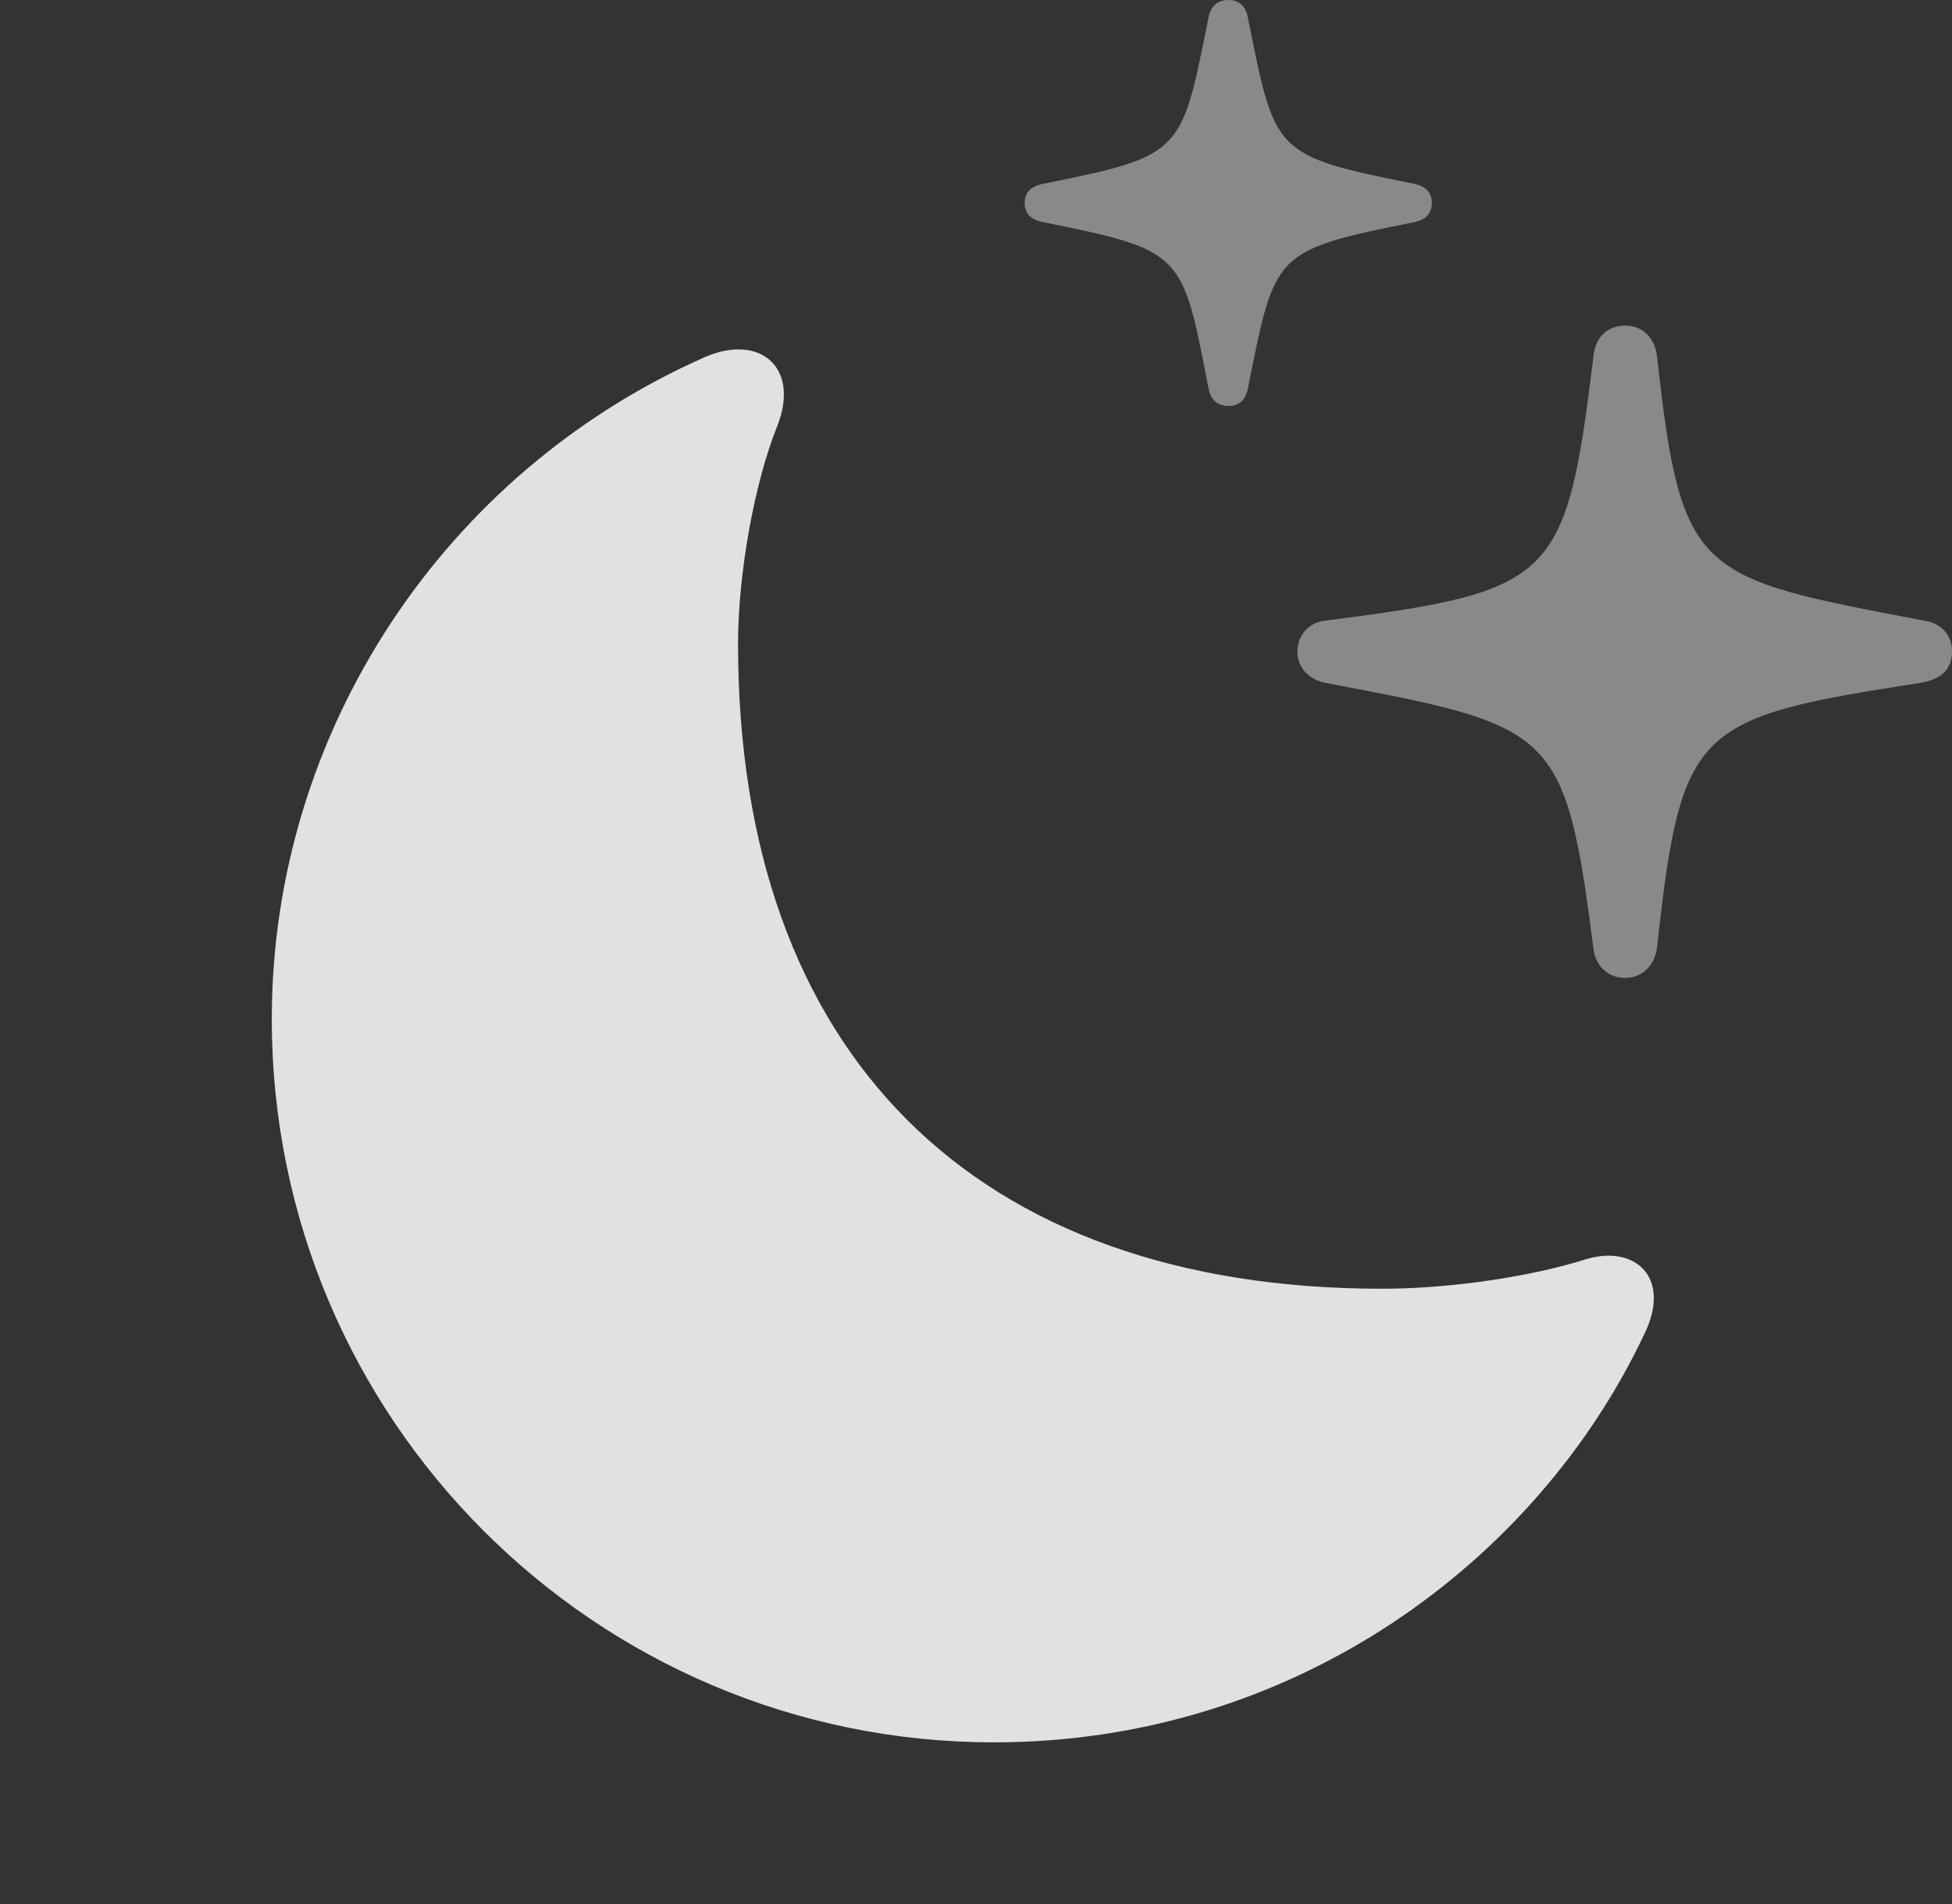 <?xml version="1.0" encoding="UTF-8"?>
<!--Generator: Apple Native CoreSVG 341-->
<!DOCTYPE svg
PUBLIC "-//W3C//DTD SVG 1.1//EN"
       "http://www.w3.org/Graphics/SVG/1.1/DTD/svg11.dtd">
<svg version="1.1" xmlns="http://www.w3.org/2000/svg" xmlns:xlink="http://www.w3.org/1999/xlink" viewBox="0 0 18.027 17.588">
 <rect x="0" y="0" width="18.027" height="17.588" fill="#333333" stroke="none"/>
 <g>
  <rect height="17.588" opacity="0" width="18.027" x="0" y="0"/>
  <path d="M15.01 9.033C15.166 9.033 15.283 8.916 15.303 8.75C15.527 6.709 15.654 6.631 17.725 6.309C17.92 6.279 18.027 6.191 18.027 6.016C18.027 5.859 17.92 5.752 17.764 5.732C15.674 5.332 15.527 5.332 15.303 3.291C15.283 3.115 15.166 3.008 15.01 3.008C14.844 3.008 14.736 3.115 14.717 3.281C14.463 5.361 14.365 5.459 12.246 5.732C12.1 5.742 11.982 5.859 11.982 6.016C11.982 6.182 12.1 6.279 12.246 6.309C14.365 6.709 14.453 6.729 14.717 8.77C14.736 8.916 14.844 9.033 15.01 9.033ZM11.348 3.75C11.445 3.75 11.504 3.691 11.523 3.594C11.777 2.334 11.748 2.314 13.066 2.051C13.154 2.031 13.223 1.982 13.223 1.875C13.223 1.768 13.154 1.719 13.066 1.699C11.748 1.436 11.777 1.416 11.523 0.156C11.504 0.059 11.445 0 11.348 0C11.24 0 11.182 0.059 11.162 0.156C10.908 1.416 10.938 1.436 9.629 1.699C9.531 1.719 9.463 1.768 9.463 1.875C9.463 1.982 9.531 2.031 9.629 2.051C10.938 2.314 10.918 2.334 11.162 3.594C11.182 3.691 11.24 3.75 11.348 3.75Z" fill="white" fill-opacity="0.425"/>
  <path d="M9.18 16.094C11.963 16.094 14.199 14.414 15.185 12.324C15.44 11.807 15.107 11.494 14.648 11.631C14.16 11.787 13.408 11.904 12.764 11.904C8.994 11.904 6.816 9.727 6.816 5.947C6.816 5.283 6.973 4.443 7.178 3.936C7.393 3.389 7.012 3.076 6.504 3.301C4.102 4.365 2.51 6.758 2.51 9.414C2.51 13.105 5.498 16.094 9.18 16.094Z" fill="white" fill-opacity="0.85"/>
 </g>
</svg>
